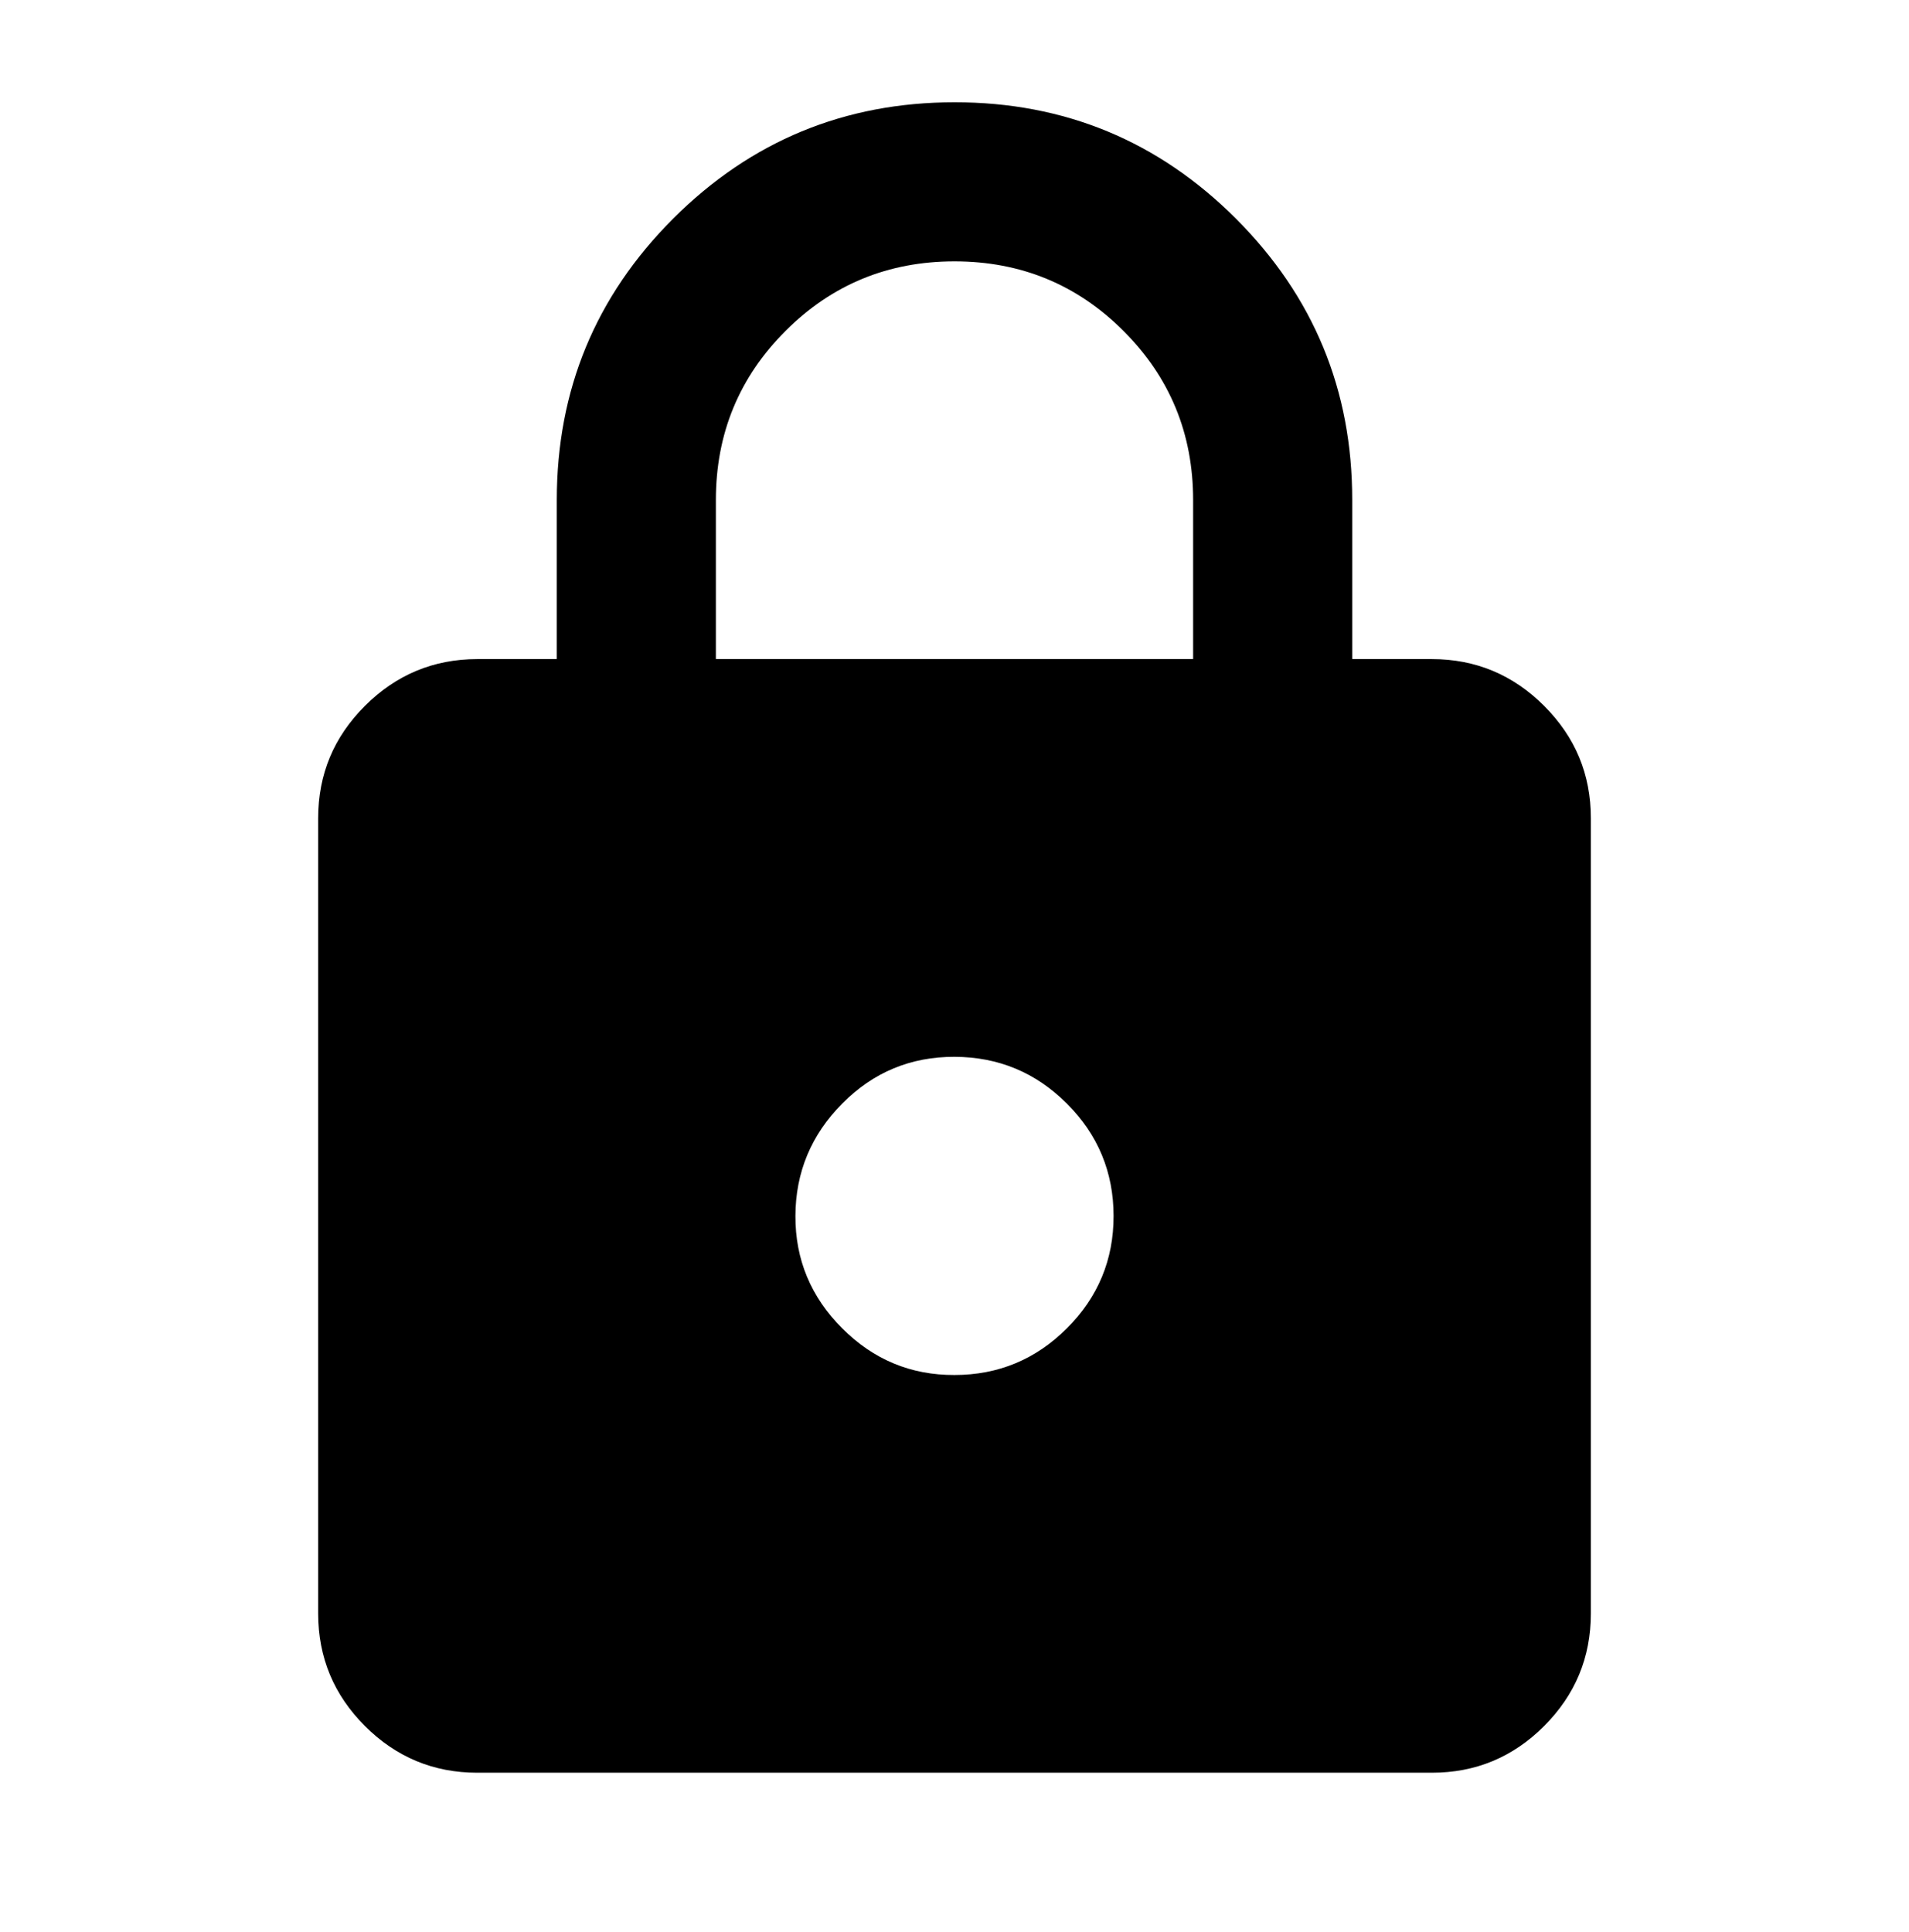 <svg width="84" height="85" viewBox="0 0 84 85" fill="none" xmlns="http://www.w3.org/2000/svg">
<g filter="url(#filter0_d_125_547)">
<path d="M21 78C19.075 78 17.428 77.315 16.058 75.945C14.688 74.576 14.002 72.927 14 71V36C14 34.075 14.686 32.428 16.058 31.058C17.43 29.688 19.077 29.002 21 29H24.5V22C24.5 17.158 26.207 13.032 29.62 9.62C33.034 6.209 37.161 4.502 42 4.5C46.839 4.498 50.967 6.205 54.383 9.62C57.799 13.037 59.505 17.163 59.5 22V29H63C64.925 29 66.573 29.686 67.945 31.058C69.317 32.43 70.002 34.077 70 36V71C70 72.925 69.315 74.573 67.945 75.945C66.576 77.317 64.927 78.002 63 78H21ZM42 60.5C43.925 60.5 45.574 59.815 46.946 58.446C48.318 57.076 49.002 55.427 49 53.5C48.998 51.573 48.313 49.925 46.946 48.558C45.578 47.191 43.93 46.505 42 46.5C40.07 46.495 38.423 47.181 37.058 48.558C35.693 49.935 35.007 51.582 35 53.5C34.993 55.418 35.679 57.066 37.058 58.446C38.437 59.825 40.084 60.509 42 60.5ZM31.5 29H52.5V22C52.5 19.083 51.479 16.604 49.438 14.562C47.396 12.521 44.917 11.5 42 11.5C39.083 11.5 36.604 12.521 34.562 14.562C32.521 16.604 31.5 19.083 31.5 22V29Z" fill="black"/>
</g>
<defs>
<filter id="filter0_d_125_547" x="10" y="0.5" width="64" height="81.5" filterUnits="userSpaceOnUse" color-interpolation-filters="sRGB">
<feFlood flood-opacity="0" result="BackgroundImageFix"/>
<feColorMatrix in="SourceAlpha" type="matrix" values="0 0 0 0 0 0 0 0 0 0 0 0 0 0 0 0 0 0 127 0" result="hardAlpha"/>
<feOffset/>
<feGaussianBlur stdDeviation="2"/>
<feComposite in2="hardAlpha" operator="out"/>
<feColorMatrix type="matrix" values="0 0 0 0 0 0 0 0 0 0 0 0 0 0 0 0 0 0 0.25 0"/>
<feBlend mode="normal" in2="BackgroundImageFix" result="effect1_dropShadow_125_547"/>
<feBlend mode="normal" in="SourceGraphic" in2="effect1_dropShadow_125_547" result="shape"/>
</filter>
</defs>
</svg>
